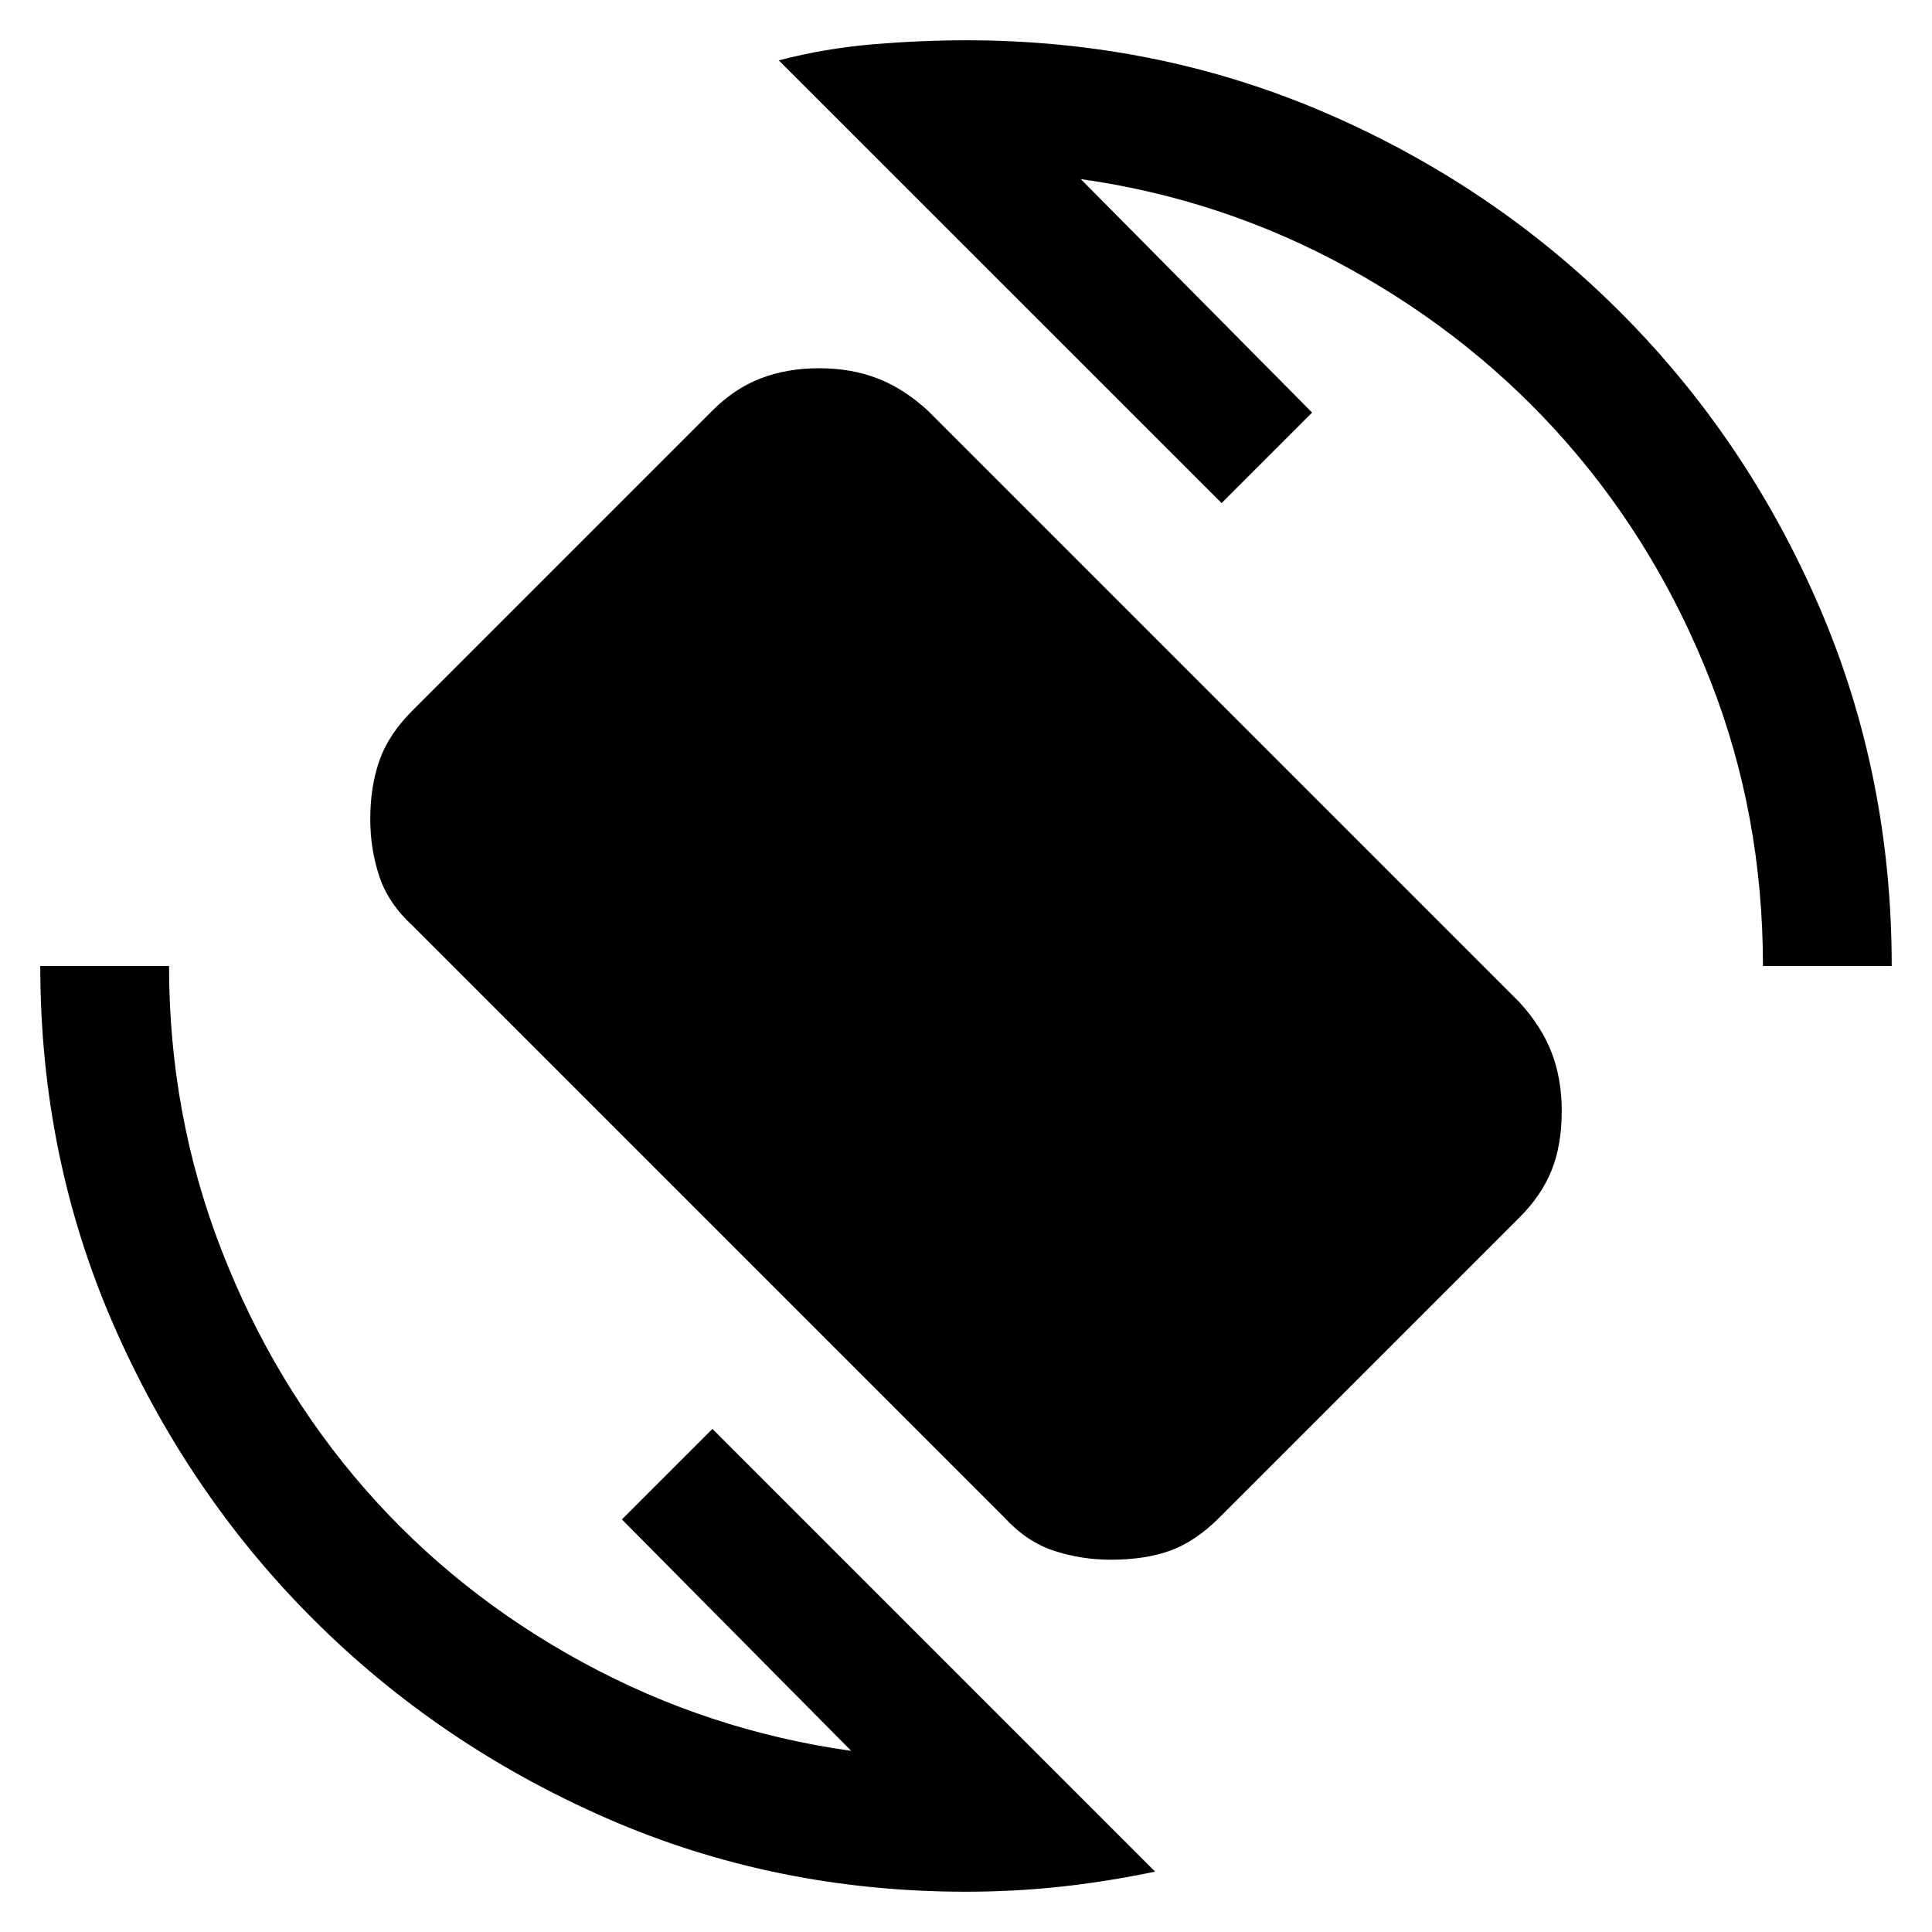 <svg xmlns="http://www.w3.org/2000/svg" height="20" width="20"><path d="M10.396 15.708 4.271 9.583Q4.021 9.354 3.927 9.073Q3.833 8.792 3.833 8.479Q3.833 8.146 3.927 7.875Q4.021 7.604 4.271 7.354L7.375 4.25Q7.604 4.021 7.875 3.917Q8.146 3.812 8.479 3.812Q8.812 3.812 9.083 3.917Q9.354 4.021 9.604 4.25L15.729 10.375Q15.958 10.625 16.062 10.896Q16.167 11.167 16.167 11.5Q16.167 11.854 16.062 12.115Q15.958 12.375 15.729 12.604L12.625 15.708Q12.375 15.958 12.115 16.052Q11.854 16.146 11.5 16.146Q11.188 16.146 10.906 16.052Q10.625 15.958 10.396 15.708ZM10 19.583Q8.021 19.583 6.281 18.823Q4.542 18.062 3.24 16.76Q1.938 15.458 1.177 13.719Q0.417 11.979 0.417 10H1.75Q1.75 11.542 2.292 12.938Q2.833 14.333 3.781 15.417Q4.729 16.5 6.031 17.208Q7.333 17.917 8.812 18.125L6.438 15.729L7.375 14.792L11.958 19.375Q11.458 19.479 10.979 19.531Q10.5 19.583 10 19.583ZM18.25 10Q18.25 8.438 17.708 7.052Q17.167 5.667 16.219 4.583Q15.271 3.5 13.969 2.781Q12.667 2.062 11.188 1.854L13.583 4.271L12.646 5.208L8.062 0.625Q8.542 0.5 9.042 0.458Q9.542 0.417 10 0.417Q11.979 0.417 13.719 1.167Q15.458 1.917 16.771 3.229Q18.083 4.542 18.833 6.281Q19.583 8.021 19.583 10Z"/></svg>
